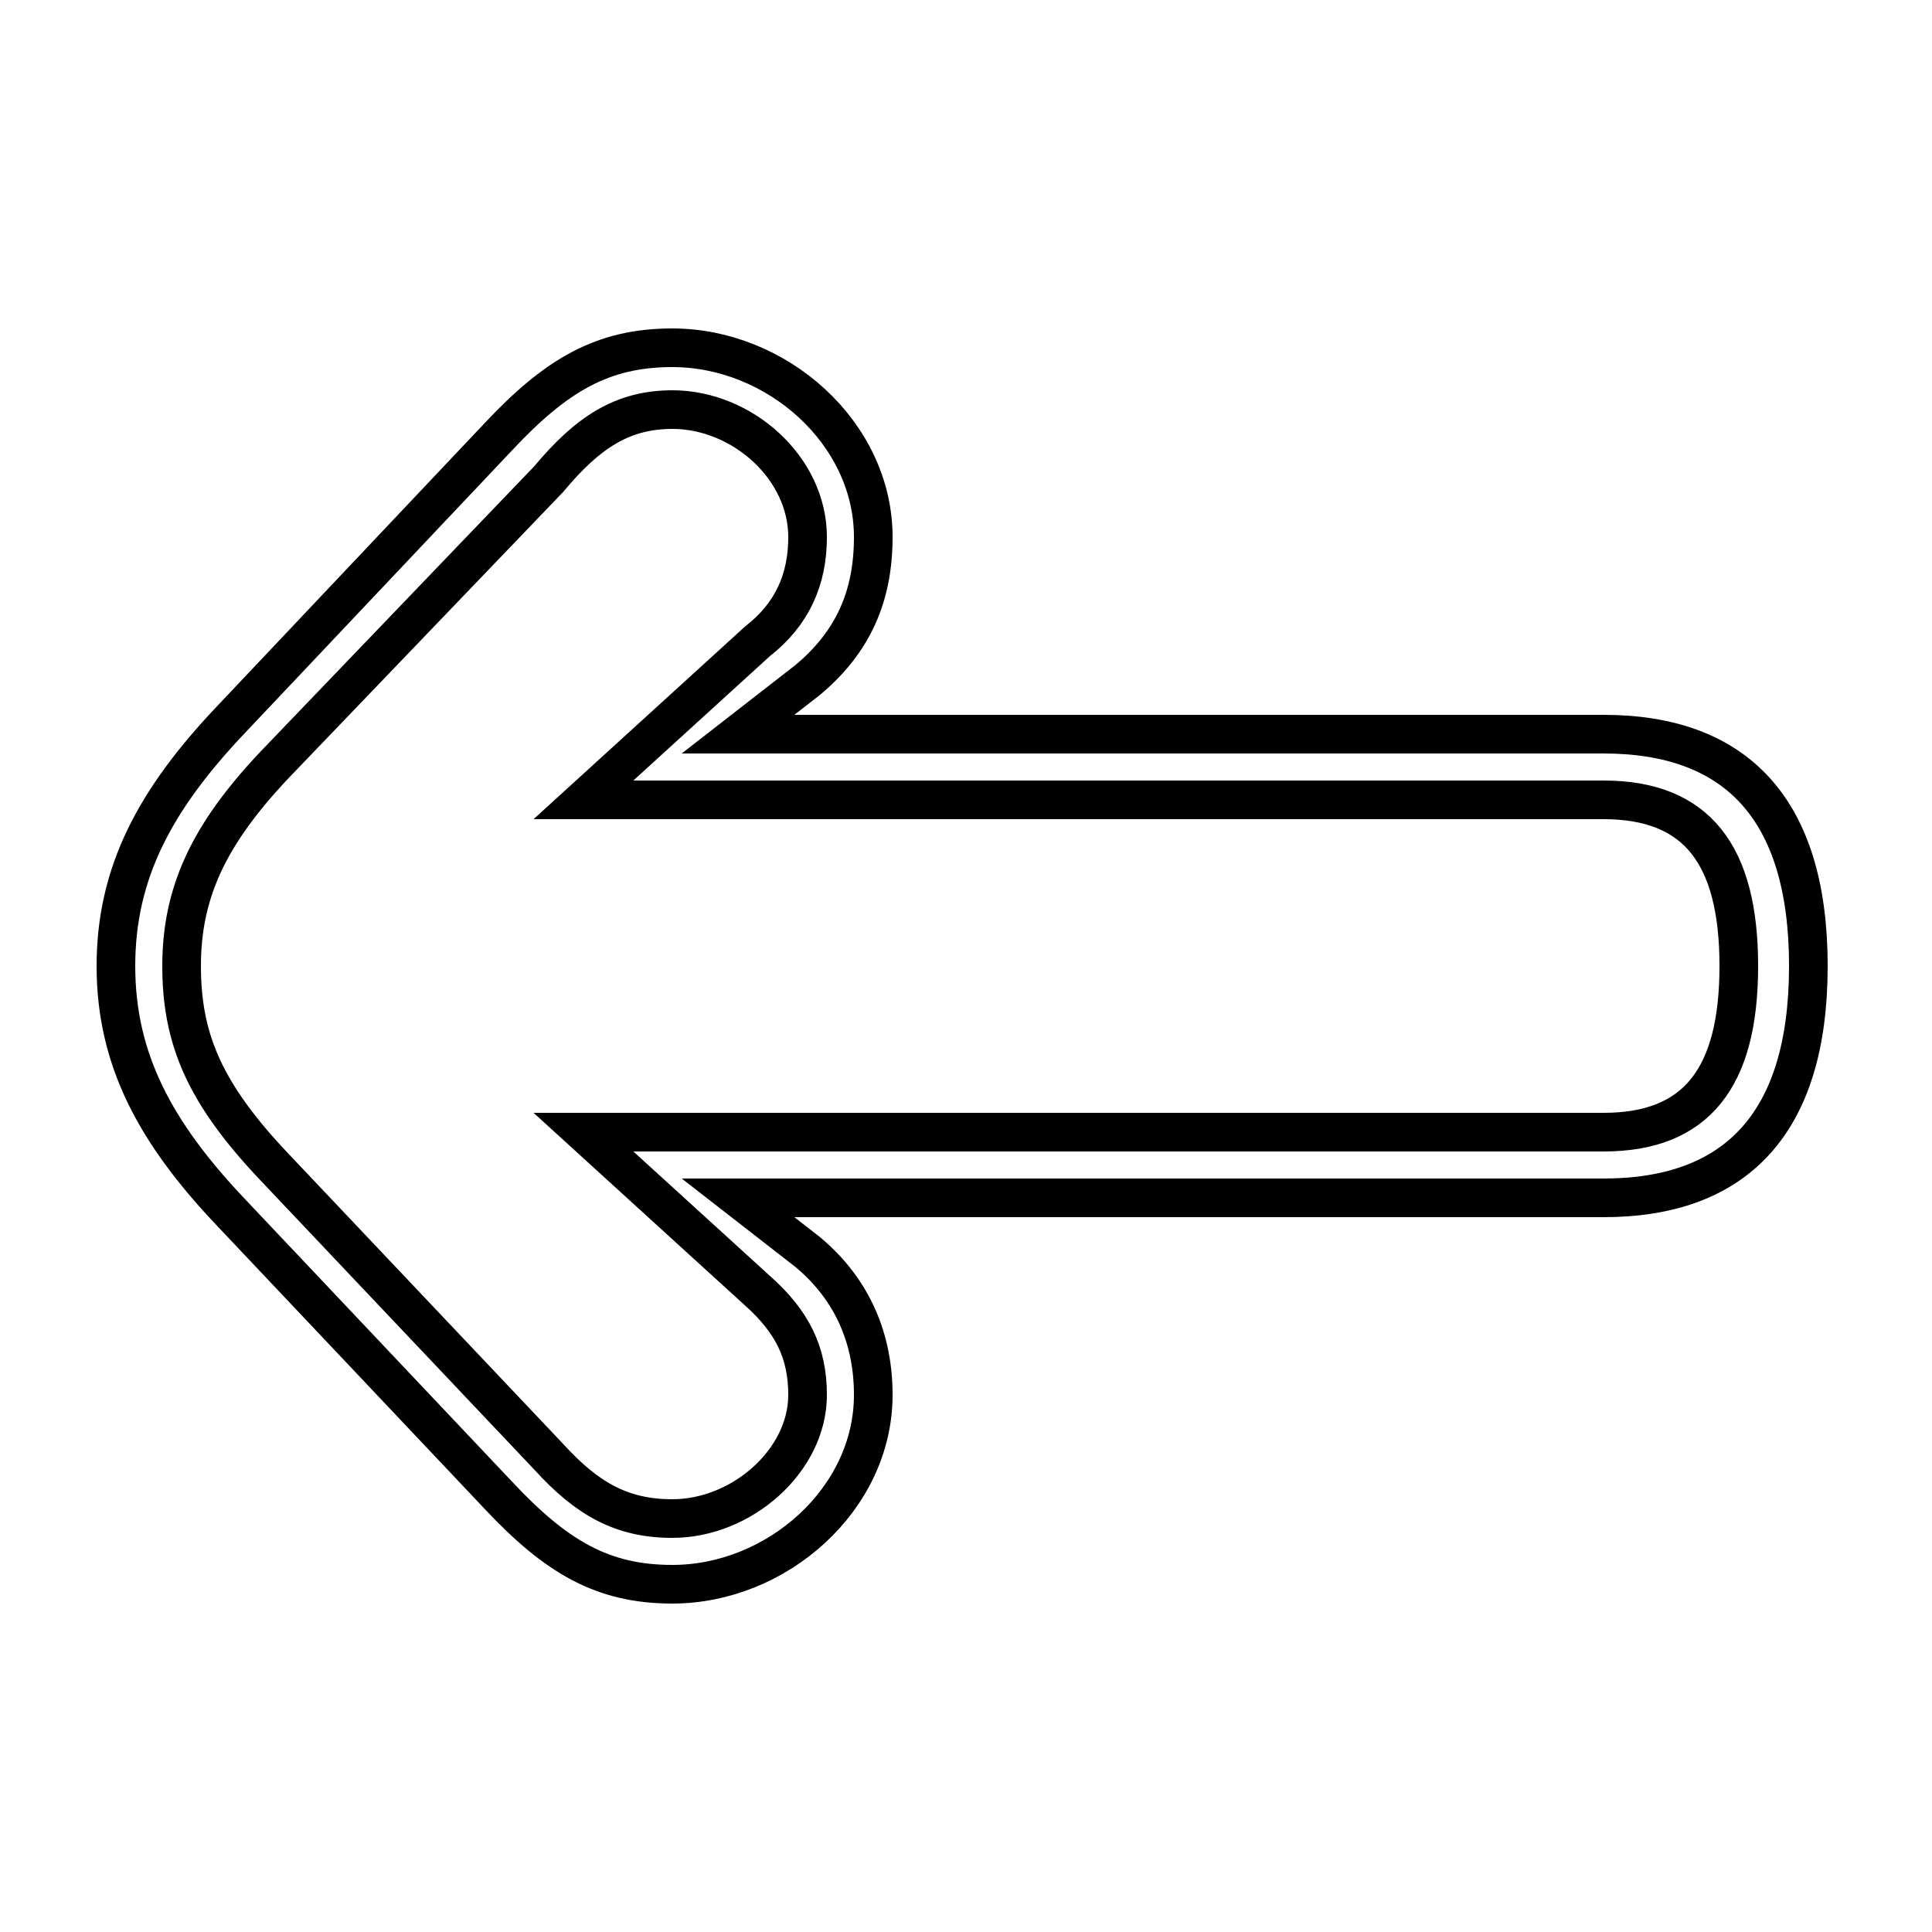 <?xml version='1.0' encoding='utf8'?>
<svg viewBox="0.0 -6.0 50.0 50.0" version="1.1" xmlns="http://www.w3.org/2000/svg">
<rect x="0.0" y="-6.0" width="50.0" height="50.0" fill="#808080" stroke="none"/>
<rect x="-1000" y="-1000" width="2000" height="2000" stroke="white" fill="white"/>
<g style="fill:white;stroke:#000000;  stroke-width:1">
<path d="M 3.0 -19.0 C 3.0 -21.4 4.0 -23.3 6.0 -25.4 L 12.9 -32.7 C 14.4 -34.3 15.6 -35.0 17.4 -35.0 C 20.1 -35.0 22.6 -32.8 22.6 -30.1 C 22.6 -28.6 22.1 -27.4 20.9 -26.4 L 19.1 -25.0 L 41.5 -25.0 C 44.9 -25.0 46.8 -23.1 46.8 -19.0 C 46.8 -14.9 44.9 -13.0 41.5 -13.0 L 19.1 -13.0 L 20.9 -11.6 C 22.1 -10.6 22.6 -9.3 22.6 -7.9 C 22.6 -5.2 20.1 -3.0 17.4 -3.0 C 15.6 -3.0 14.4 -3.7 12.9 -5.3 L 6.0 -12.6 C 4.0 -14.7 3.0 -16.6 3.0 -19.0 Z M 45.0 -19.0 C 45.0 -21.9 43.9 -23.3 41.5 -23.3 L 15.1 -23.3 L 19.6 -27.4 C 20.5 -28.1 20.9 -29.0 20.9 -30.1 C 20.9 -31.9 19.2 -33.4 17.4 -33.4 C 16.1 -33.4 15.2 -32.8 14.2 -31.6 L 7.1 -24.2 C 5.4 -22.4 4.7 -20.9 4.7 -19.0 C 4.7 -17.1 5.3 -15.7 7.1 -13.8 L 14.2 -6.3 C 15.2 -5.2 16.1 -4.7 17.4 -4.7 C 19.2 -4.7 20.9 -6.2 20.9 -7.9 C 20.9 -9.0 20.5 -9.8 19.6 -10.6 L 15.1 -14.7 L 41.5 -14.7 C 43.9 -14.7 45.0 -16.1 45.0 -19.0 Z" transform="translate(0.0 38.0)" />
</g>
</svg>
